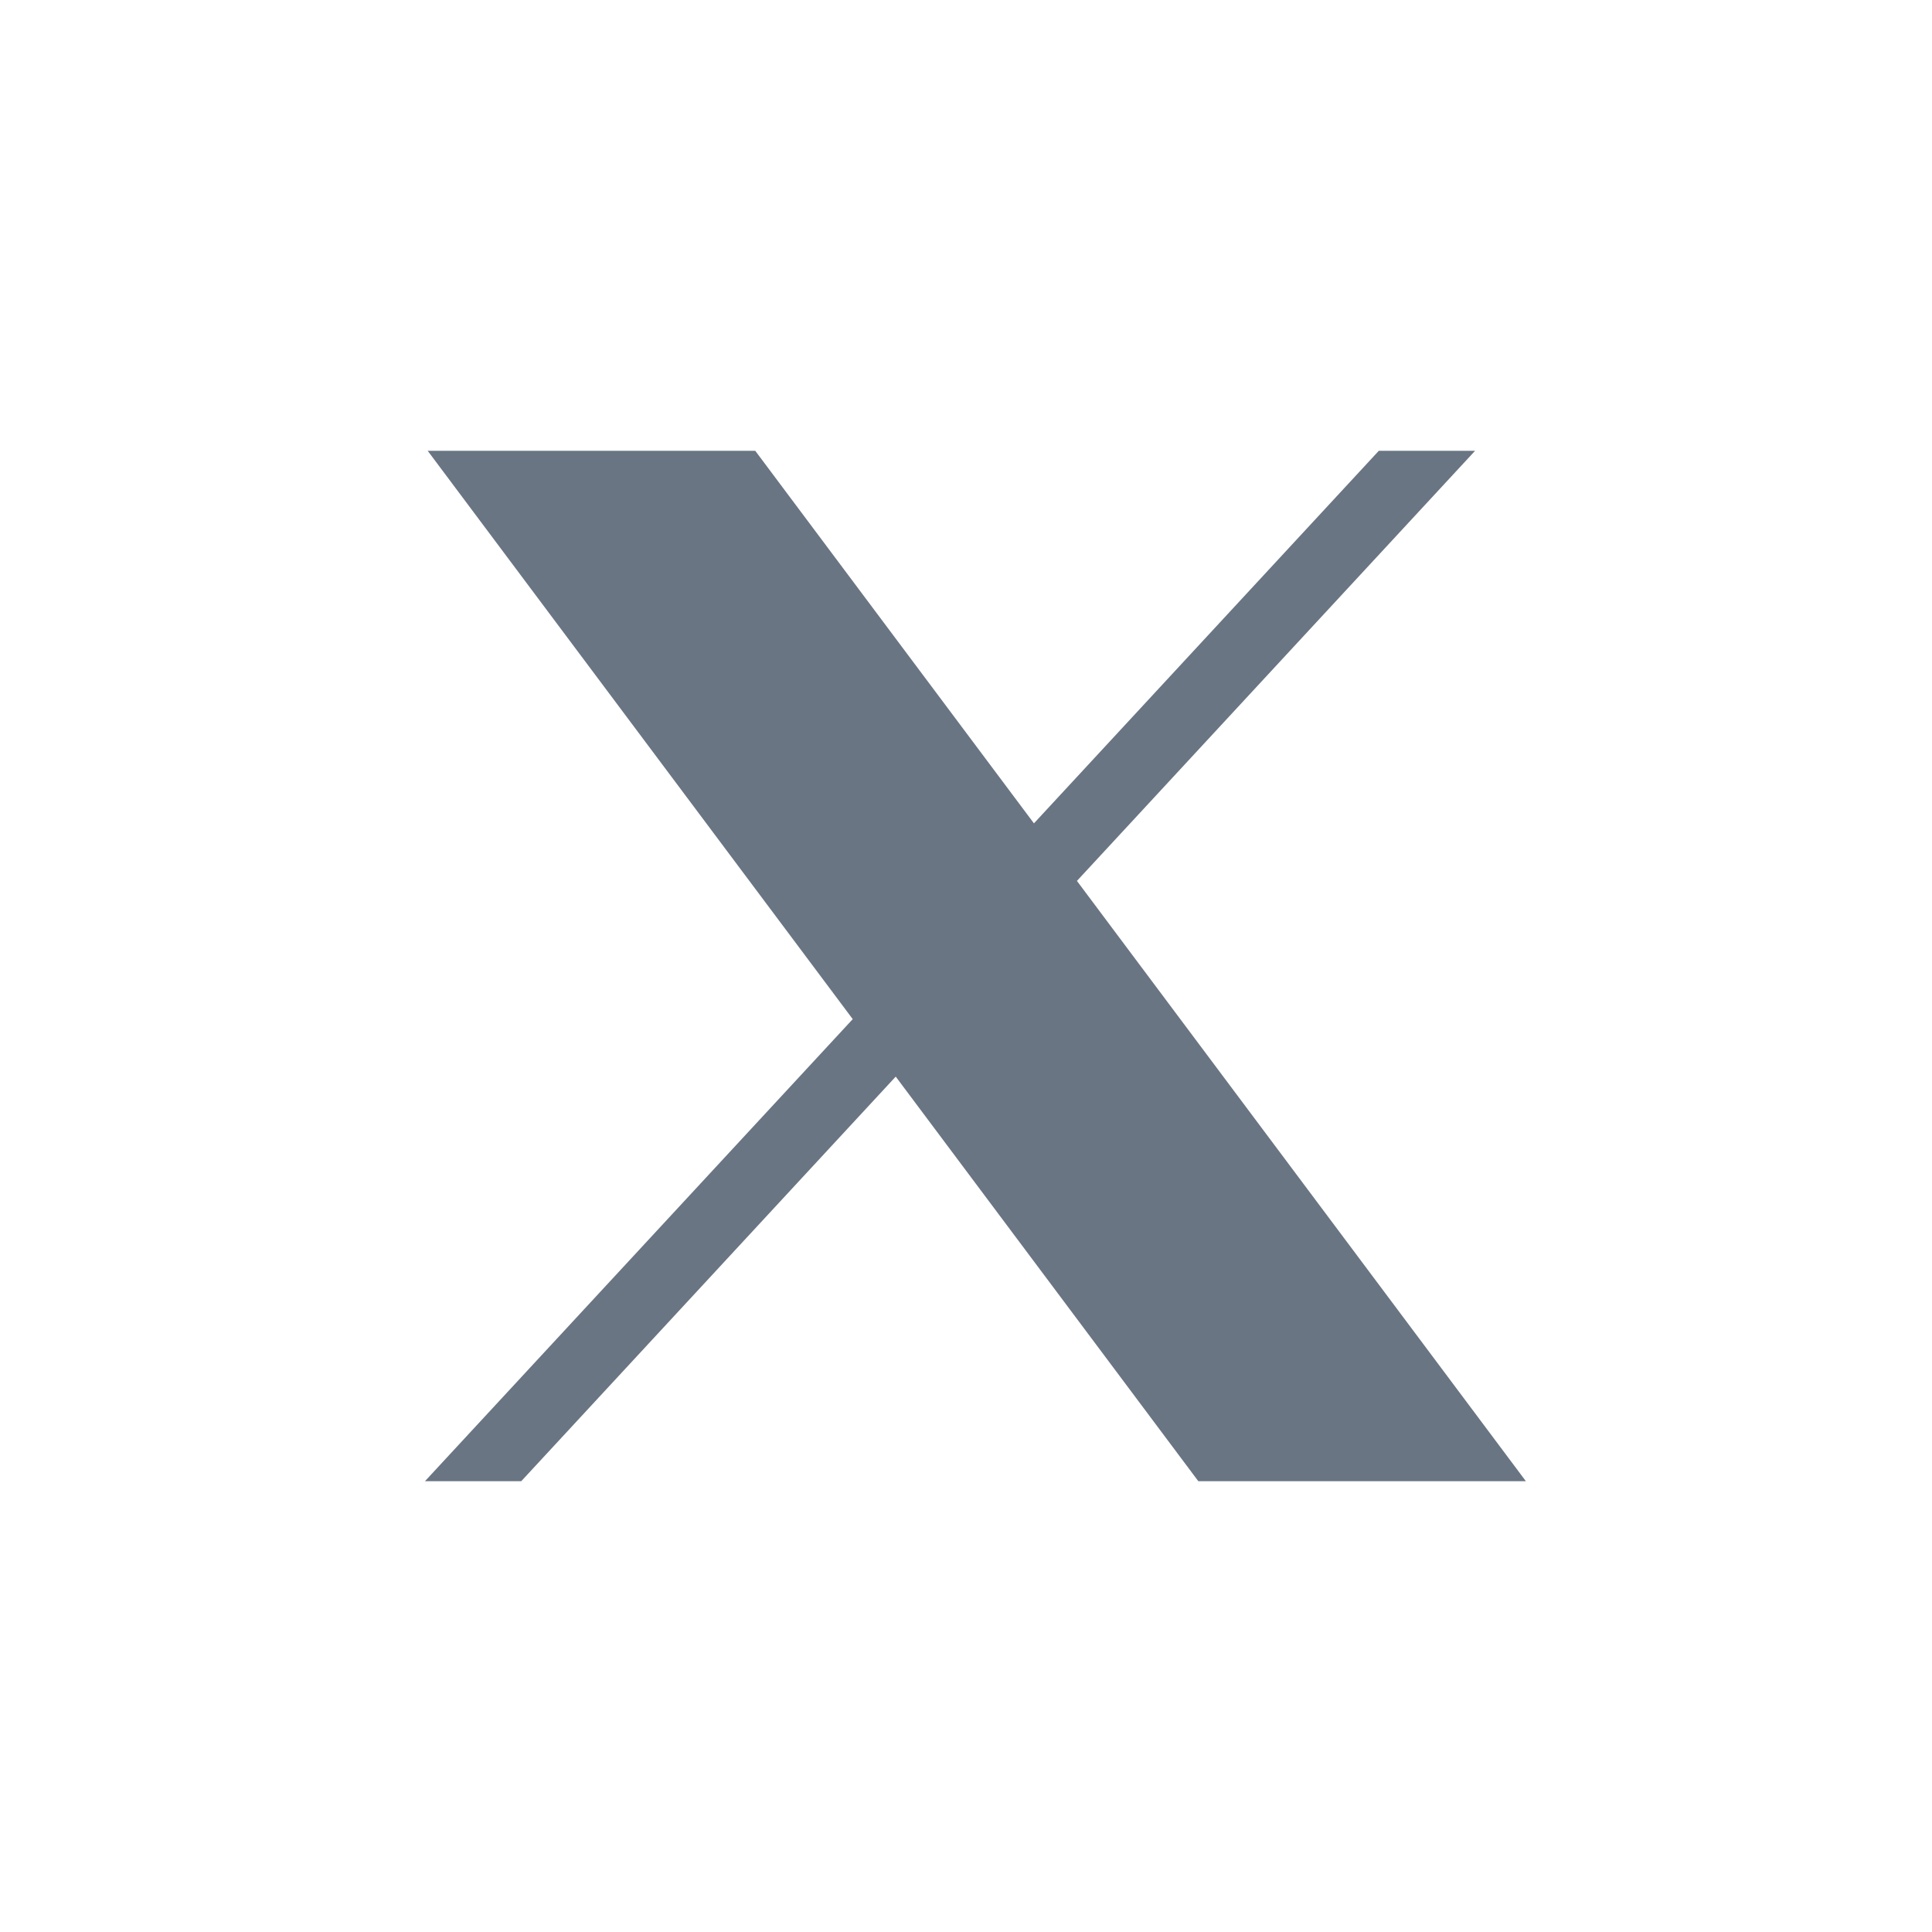 <svg width="24" height="24" viewBox="0 0 24 24" fill="none" xmlns="http://www.w3.org/2000/svg">
<g id="twitter">
<path id="path1009" d="M5.313 5.6L10.593 12.66L5.279 18.4H6.475L11.127 13.374L14.886 18.4H18.955L13.378 10.943L18.324 5.6H17.128L12.844 10.228L9.382 5.6H5.313ZM7.071 6.481L7.6 7.6L11.199 12.66L15.327 17.69V17.519L11.199 12L7.071 6.481Z" fill="#697583"/>
</g>
</svg>
